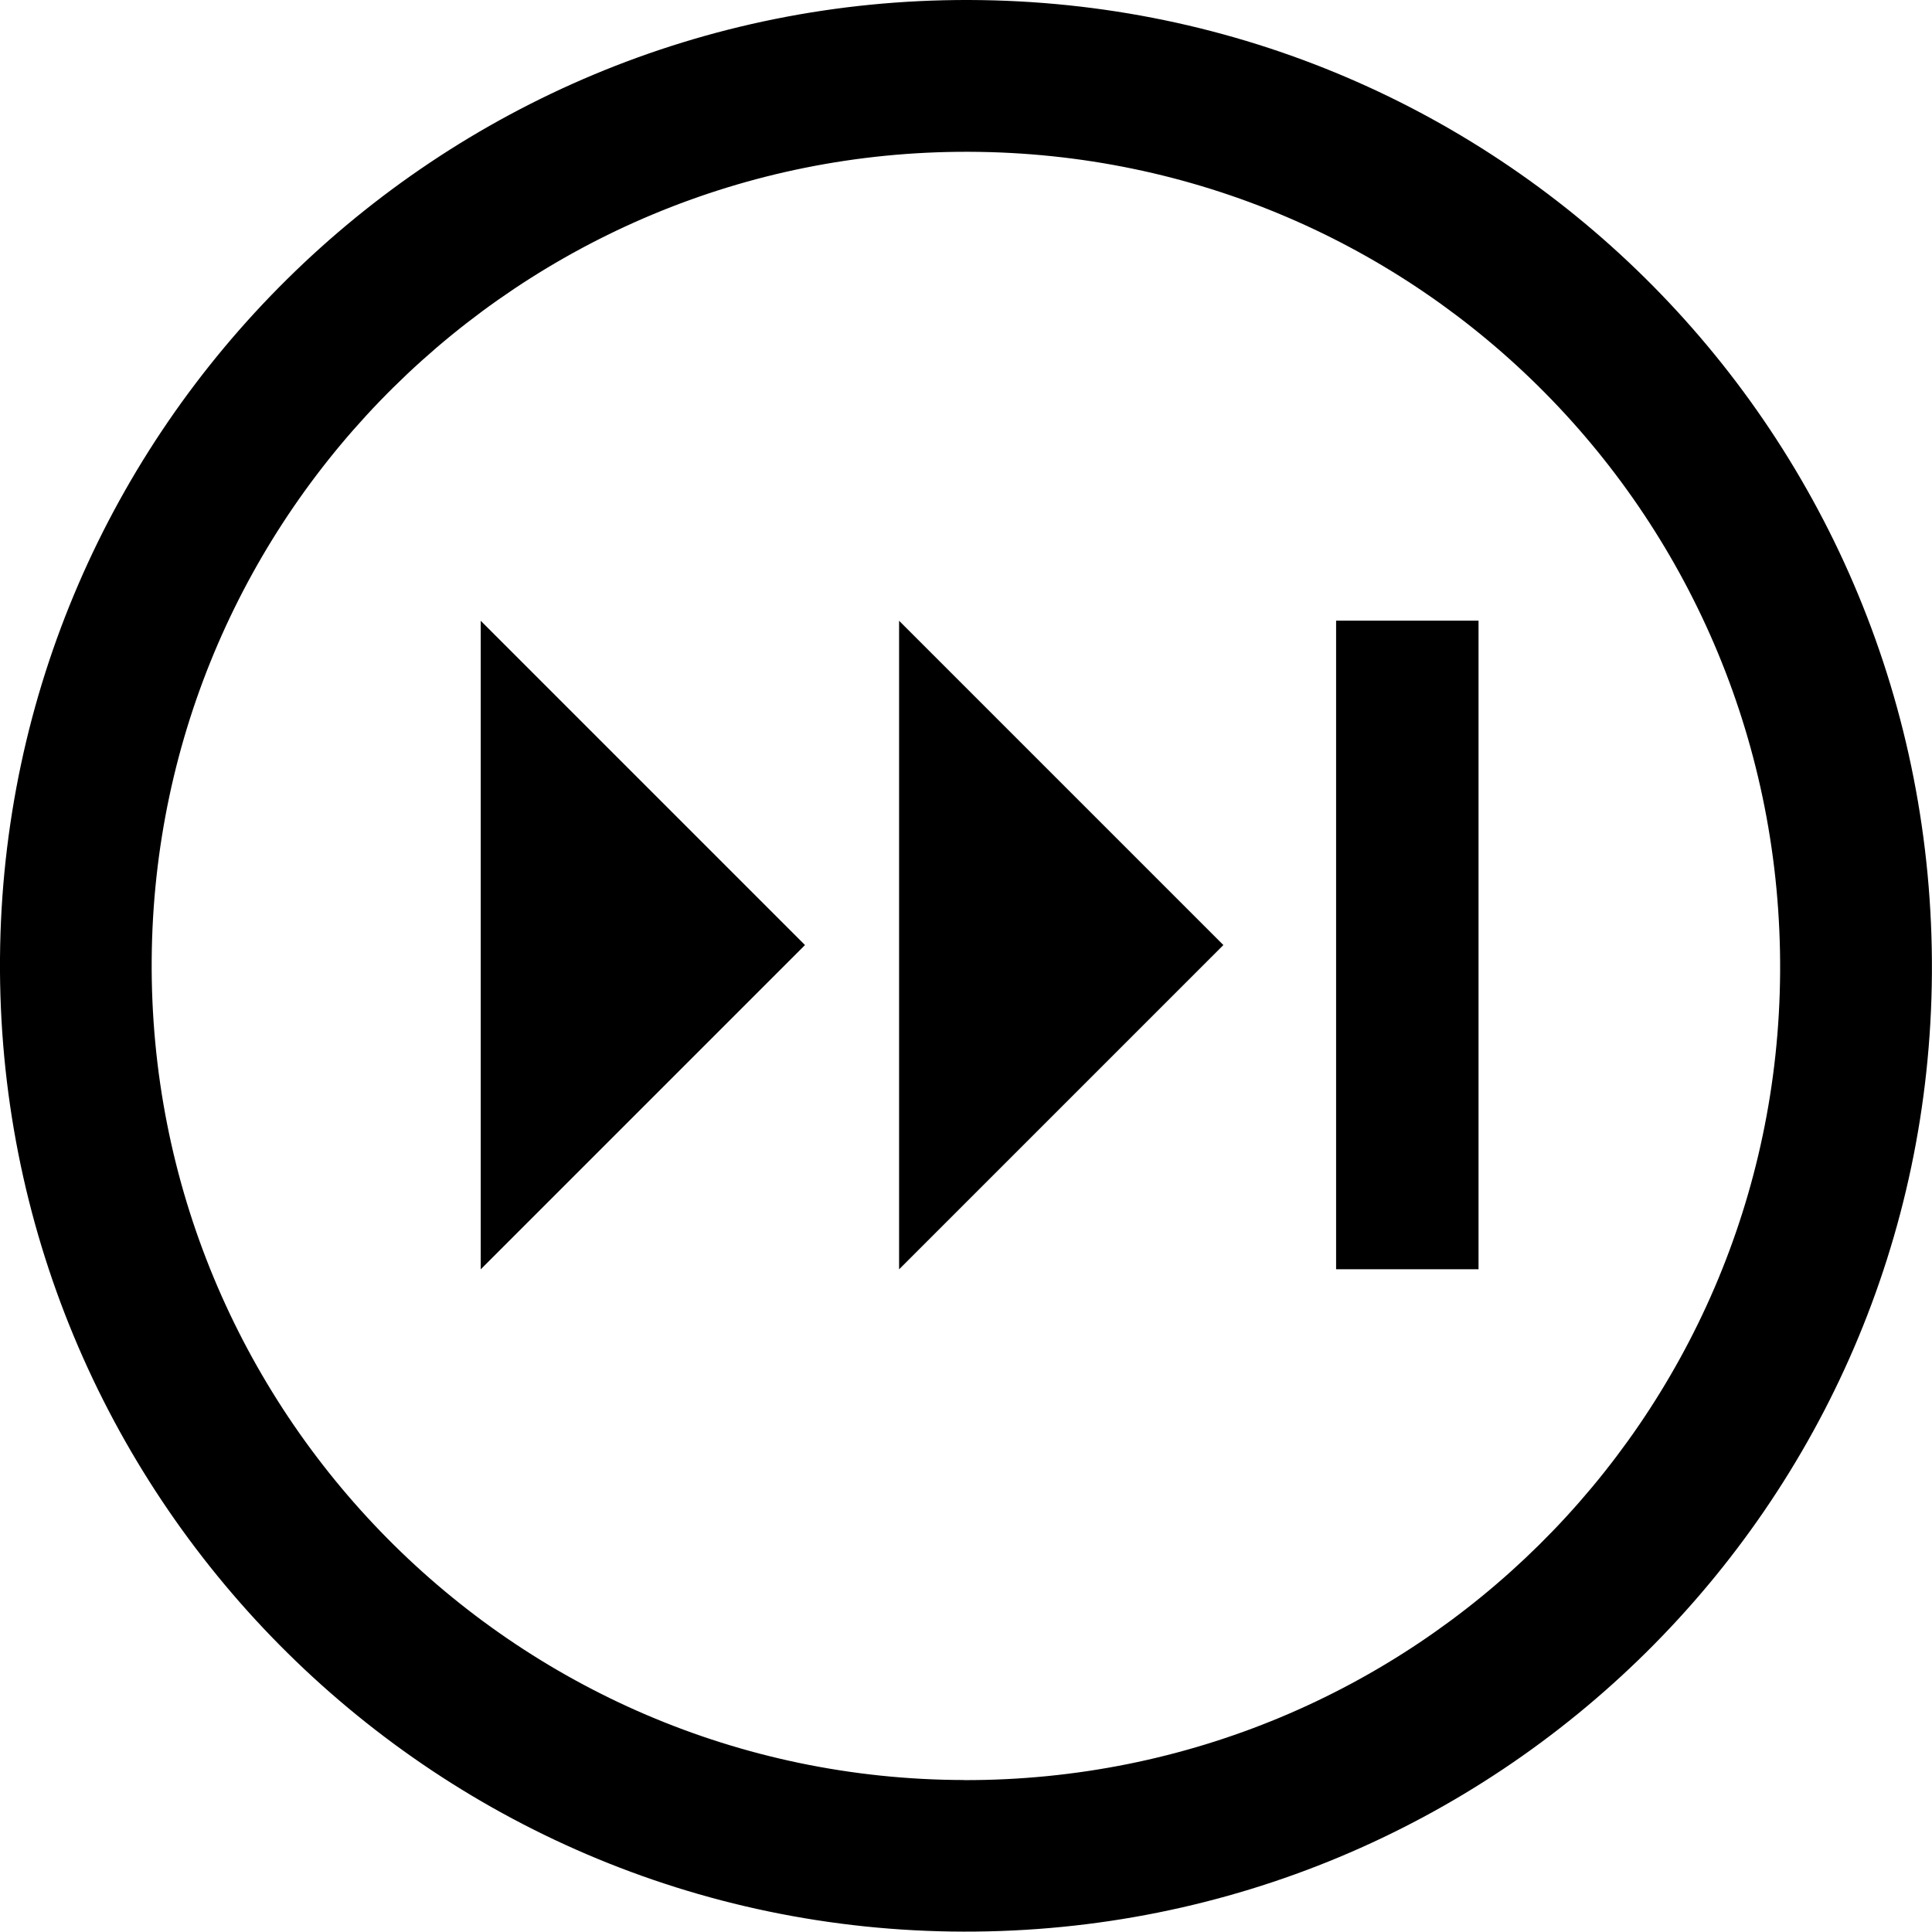 <?xml version="1.0" encoding="UTF-8"?>
<svg id="Layer_2" data-name="Layer 2" xmlns="http://www.w3.org/2000/svg" viewBox="0 0 204.29 204.26">
  <g id="Layer_1-2" data-name="Layer 1">
    <g id="IA7BuV.tif">
      <path d="M102.47,0C46.28-.15,.42,45.2,0,101.31c-.42,56.6,45.33,102.82,101.89,102.94,56.32,.12,102.03-45.1,102.39-101.31C204.65,46.14,159.17,.15,102.47,0Zm-.54,188.22c-47.68-.1-86.24-39.06-85.89-86.77,.35-47.3,39.01-85.53,86.37-85.4,47.79,.13,86.13,38.89,85.82,86.78-.31,47.38-38.83,85.5-86.31,85.4Zm54.41-54.01h-15.06V65.63h15.06v68.57Zm-61.27-68.57l34.29,34.29-34.29,34.29V65.63Zm-44.24,0l34.29,34.29-34.29,34.29V65.63Z"/>
    </g>
  </g>
</svg>